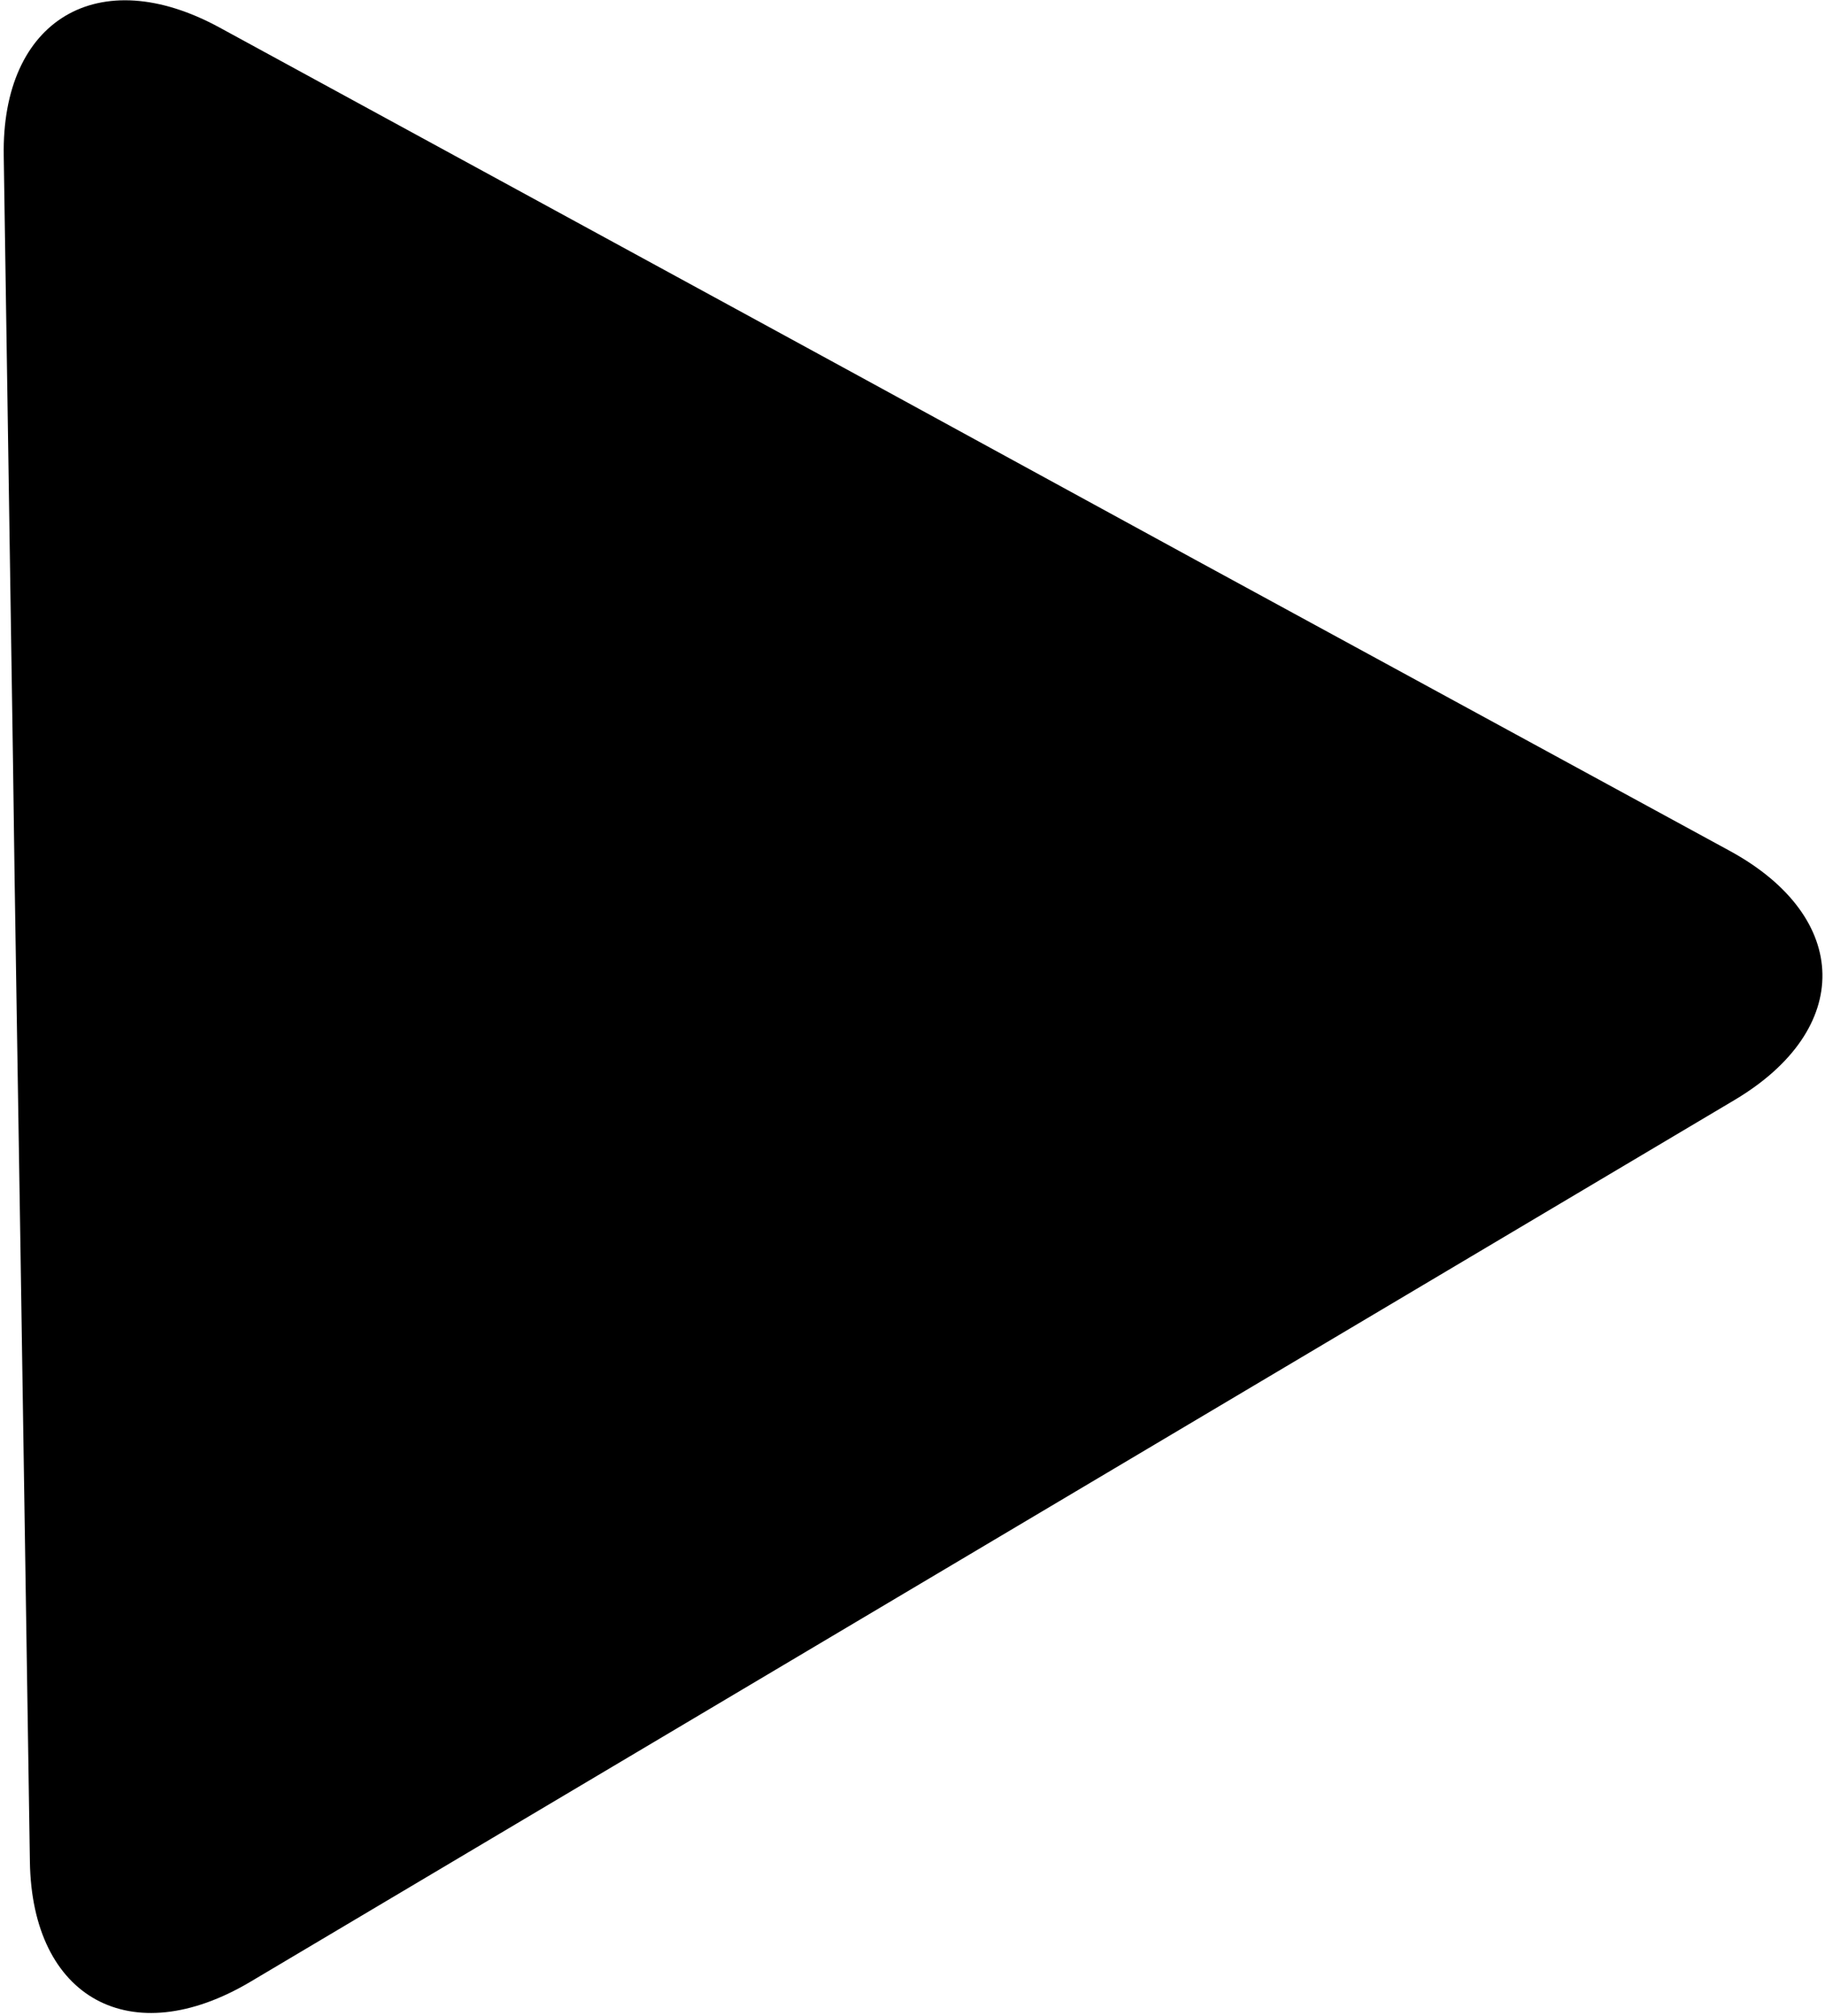 <svg xmlns="http://www.w3.org/2000/svg" width="230" height="254" viewBox="0 0 230 254">
    <path fill-rule="evenodd" d="M217.897 657.434c-17.214.309-24.507-11.969-16.173-27.228l36.757-67.457c8.29-15.234 21.993-40.253 30.278-55.463l36.734-67.463c8.35-15.23 22.434-15.515 31.35-.506l111.093 187.028c8.942 15.053 2.108 27.542-15.141 27.793l-76.112 1.17c-17.165.259-45.436.753-62.65.962l-76.136 1.164z" filter="url(#a)" transform="rotate(90 428.072 229.834)"/>
</svg>
